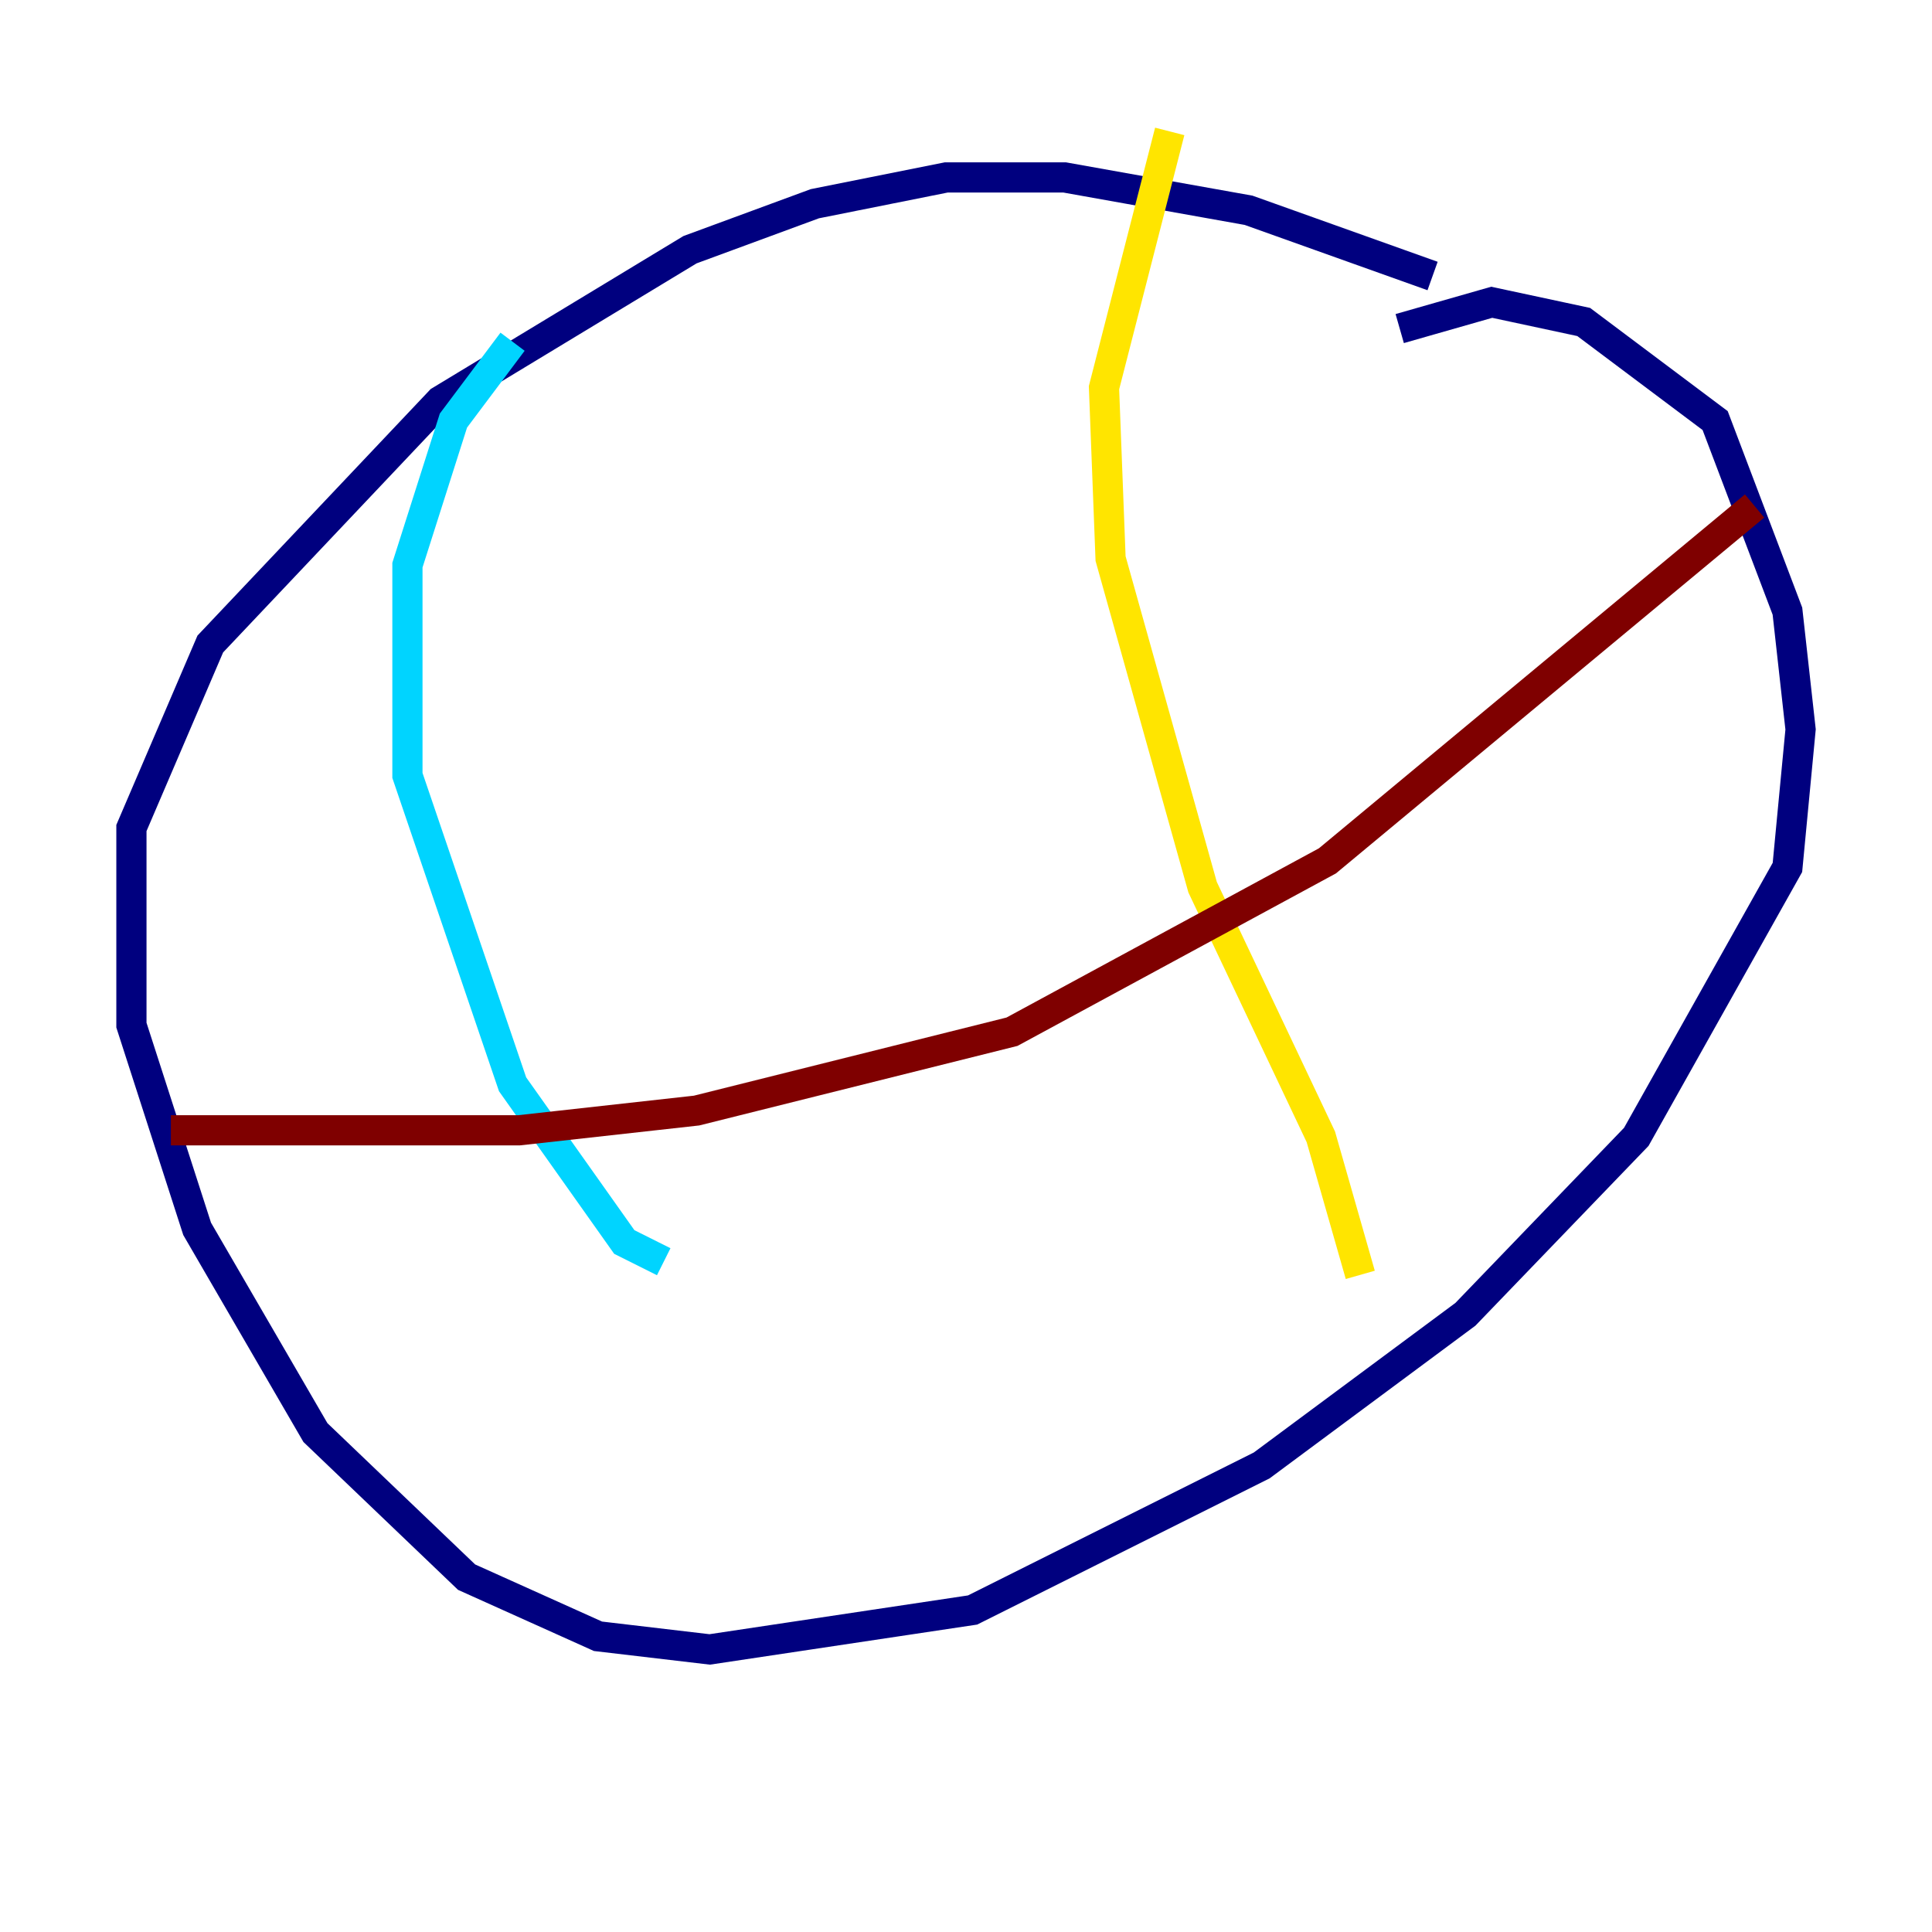 <?xml version="1.0" encoding="utf-8" ?>
<svg baseProfile="tiny" height="128" version="1.2" viewBox="0,0,128,128" width="128" xmlns="http://www.w3.org/2000/svg" xmlns:ev="http://www.w3.org/2001/xml-events" xmlns:xlink="http://www.w3.org/1999/xlink"><defs /><polyline fill="none" points="94.912,18.286 82.721,13.932 70.531,11.755 62.694,11.755 53.986,13.497 45.714,16.544 29.17,26.558 13.932,42.667 8.707,54.857 8.707,67.918 13.061,81.415 20.898,94.912 30.912,104.49 39.619,108.408 47.02,109.279 64.435,106.667 83.592,97.088 97.088,87.075 108.408,75.32 118.422,57.469 119.293,48.327 118.422,40.49 113.633,27.864 104.925,21.333 98.83,20.027 92.735,21.769" stroke="#00007f" stroke-width="2" /><polyline fill="none" points="33.959,22.64 30.041,27.864 26.993,37.442 26.993,51.374 33.959,71.837 41.361,82.286 43.973,83.592" stroke="#00d4ff" stroke-width="2" /><polyline fill="none" points="77.497,8.707 73.143,25.687 73.578,37.007 79.674,58.776 87.51,75.32 90.122,84.463" stroke="#ffe500" stroke-width="2" /><polyline fill="none" points="11.32,74.884 34.395,74.884 46.15,73.578 67.048,68.354 87.946,57.034 116.245,33.524" stroke="#7f0000" stroke-width="2" /></svg>